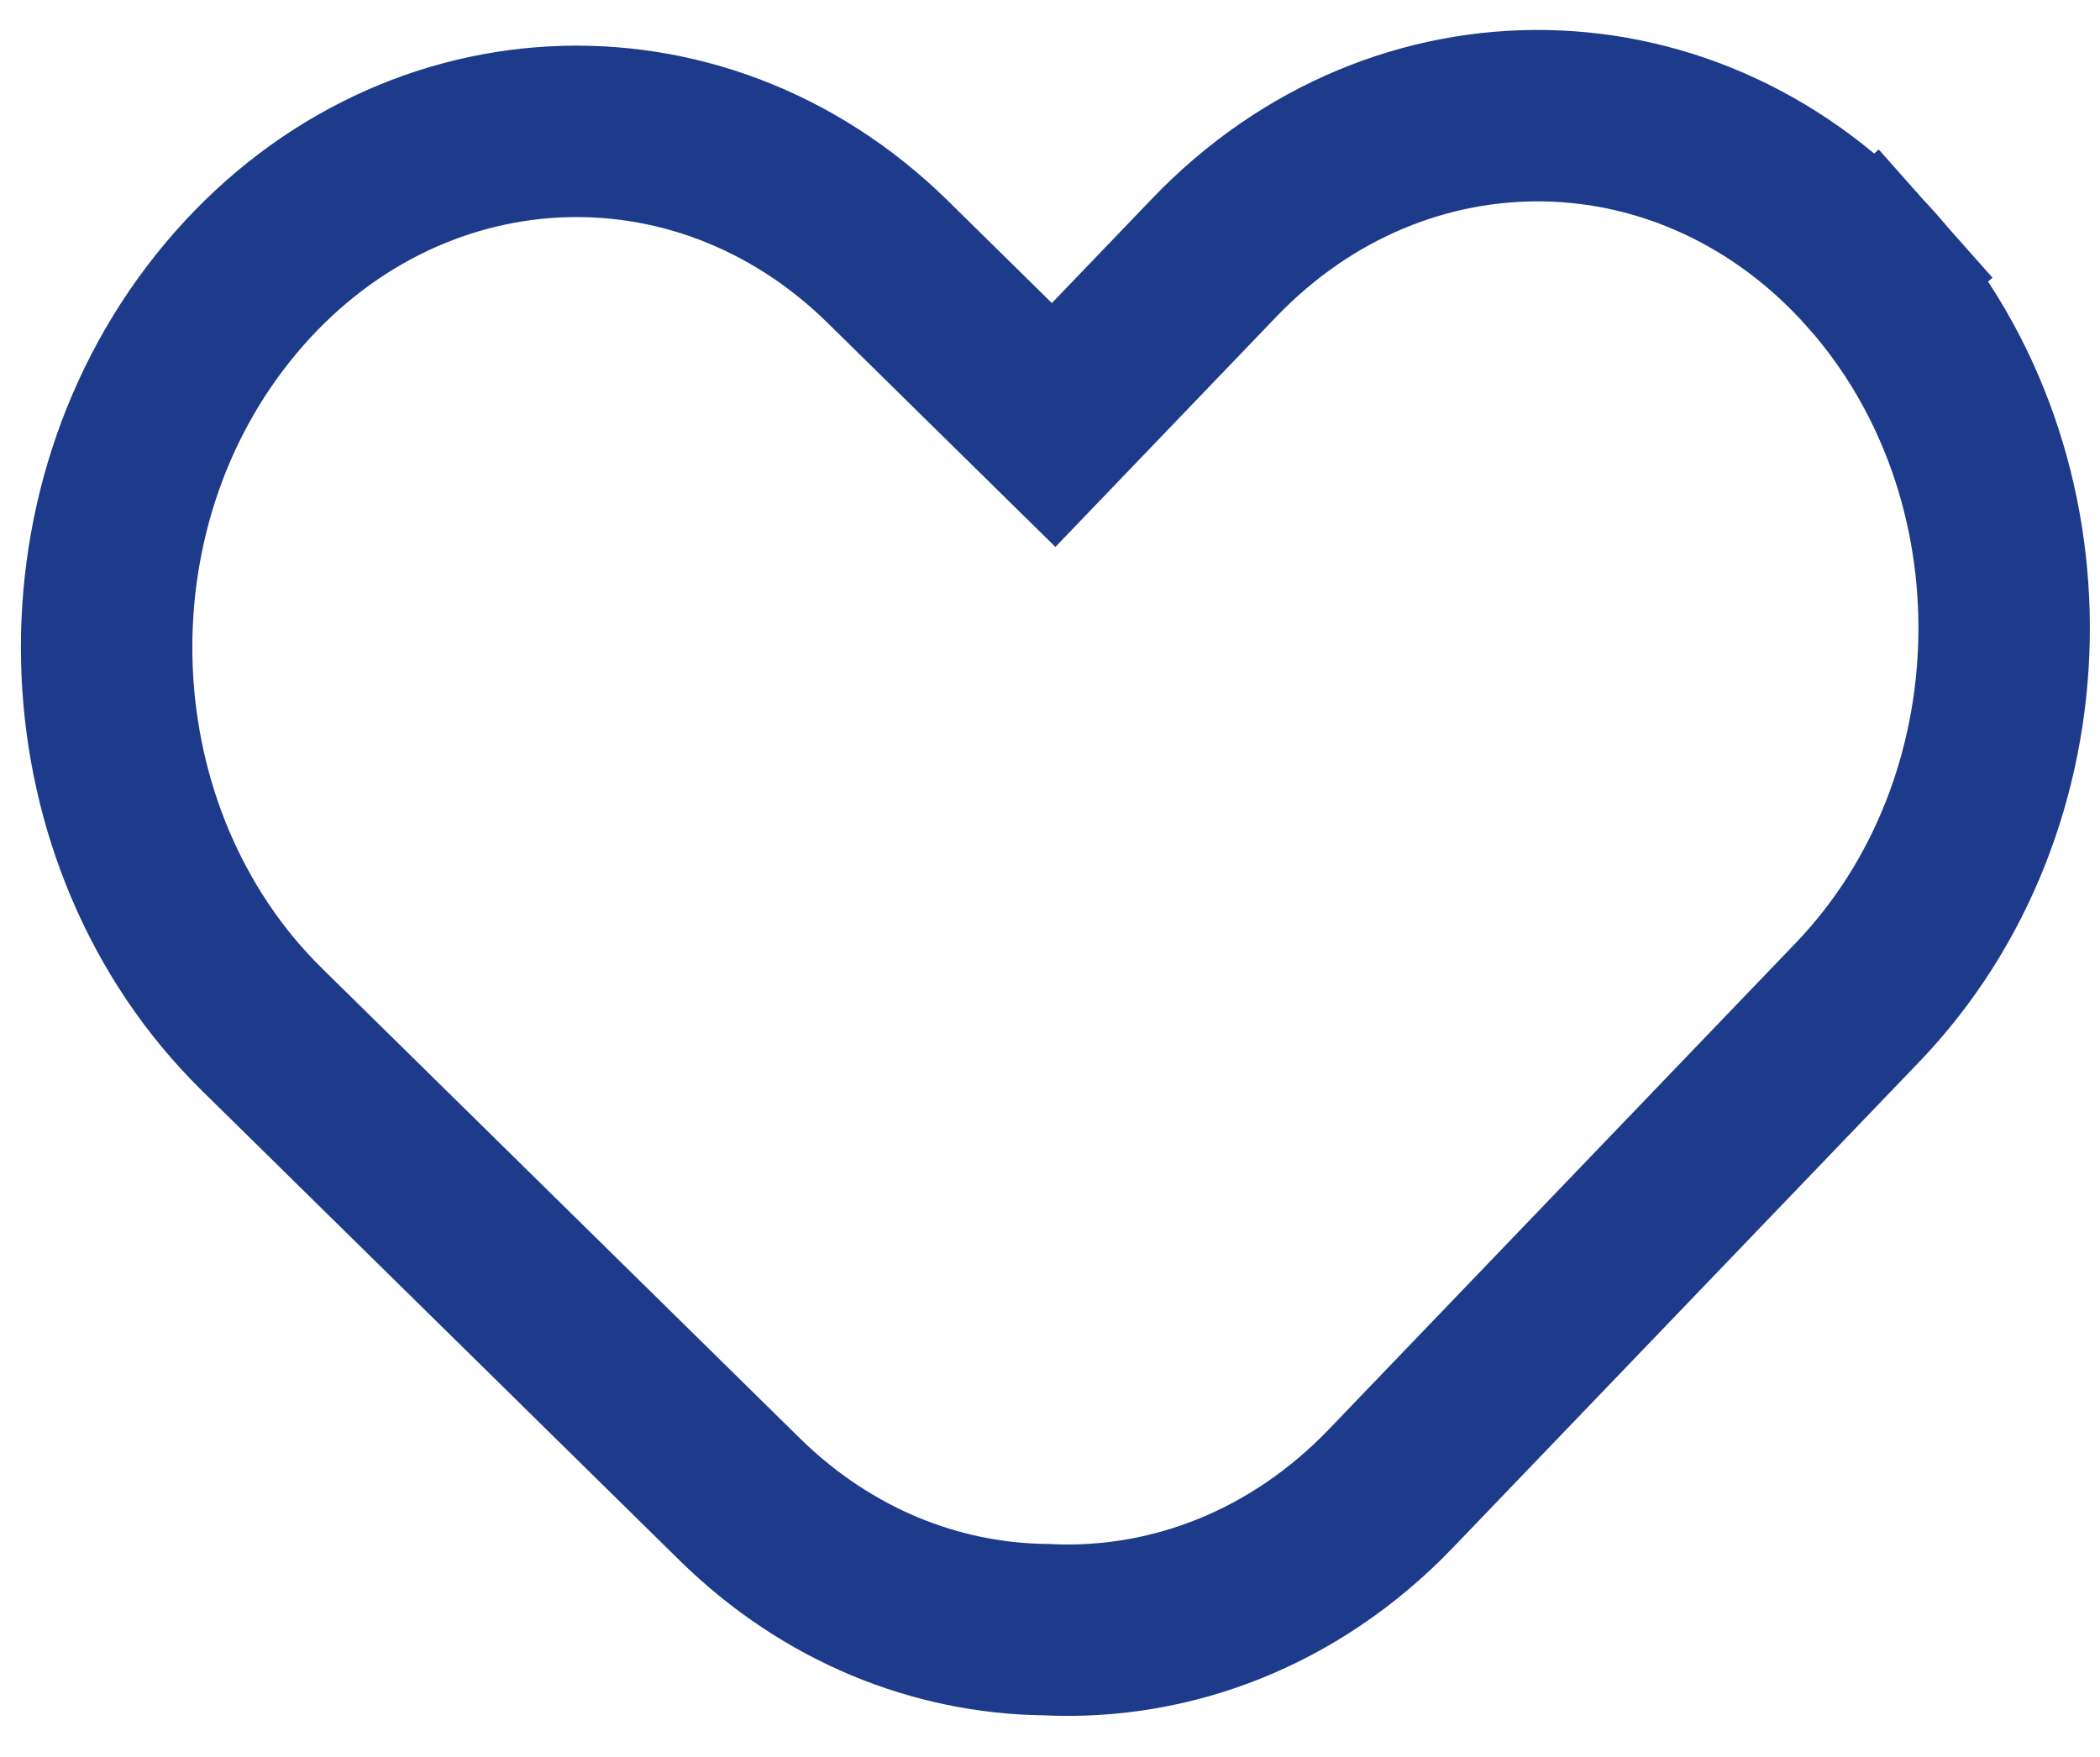 <svg width="49" height="41" viewBox="0 0 49 41" fill="none" xmlns="http://www.w3.org/2000/svg">
<path d="M43.673 6.307L45.164 4.984L43.673 6.307C47.921 11.093 47.771 18.778 43.34 23.395L32.458 34.733C30.193 37.094 27.281 38.166 24.447 38.033L24.413 38.031L24.379 38.031C21.855 37.997 19.312 37.008 17.254 34.984L6.111 24.024C6.111 24.024 6.111 24.024 6.111 24.024C1.591 19.577 1.242 11.903 5.392 6.956L5.392 6.956C9.464 2.099 16.288 1.757 20.717 6.113L20.717 6.113L23.141 8.498L24.585 9.918L25.987 8.457L28.336 6.009L28.336 6.009C32.681 1.482 39.508 1.615 43.673 6.307Z" stroke="#1E3A8A" stroke-width="4"/>
</svg>
